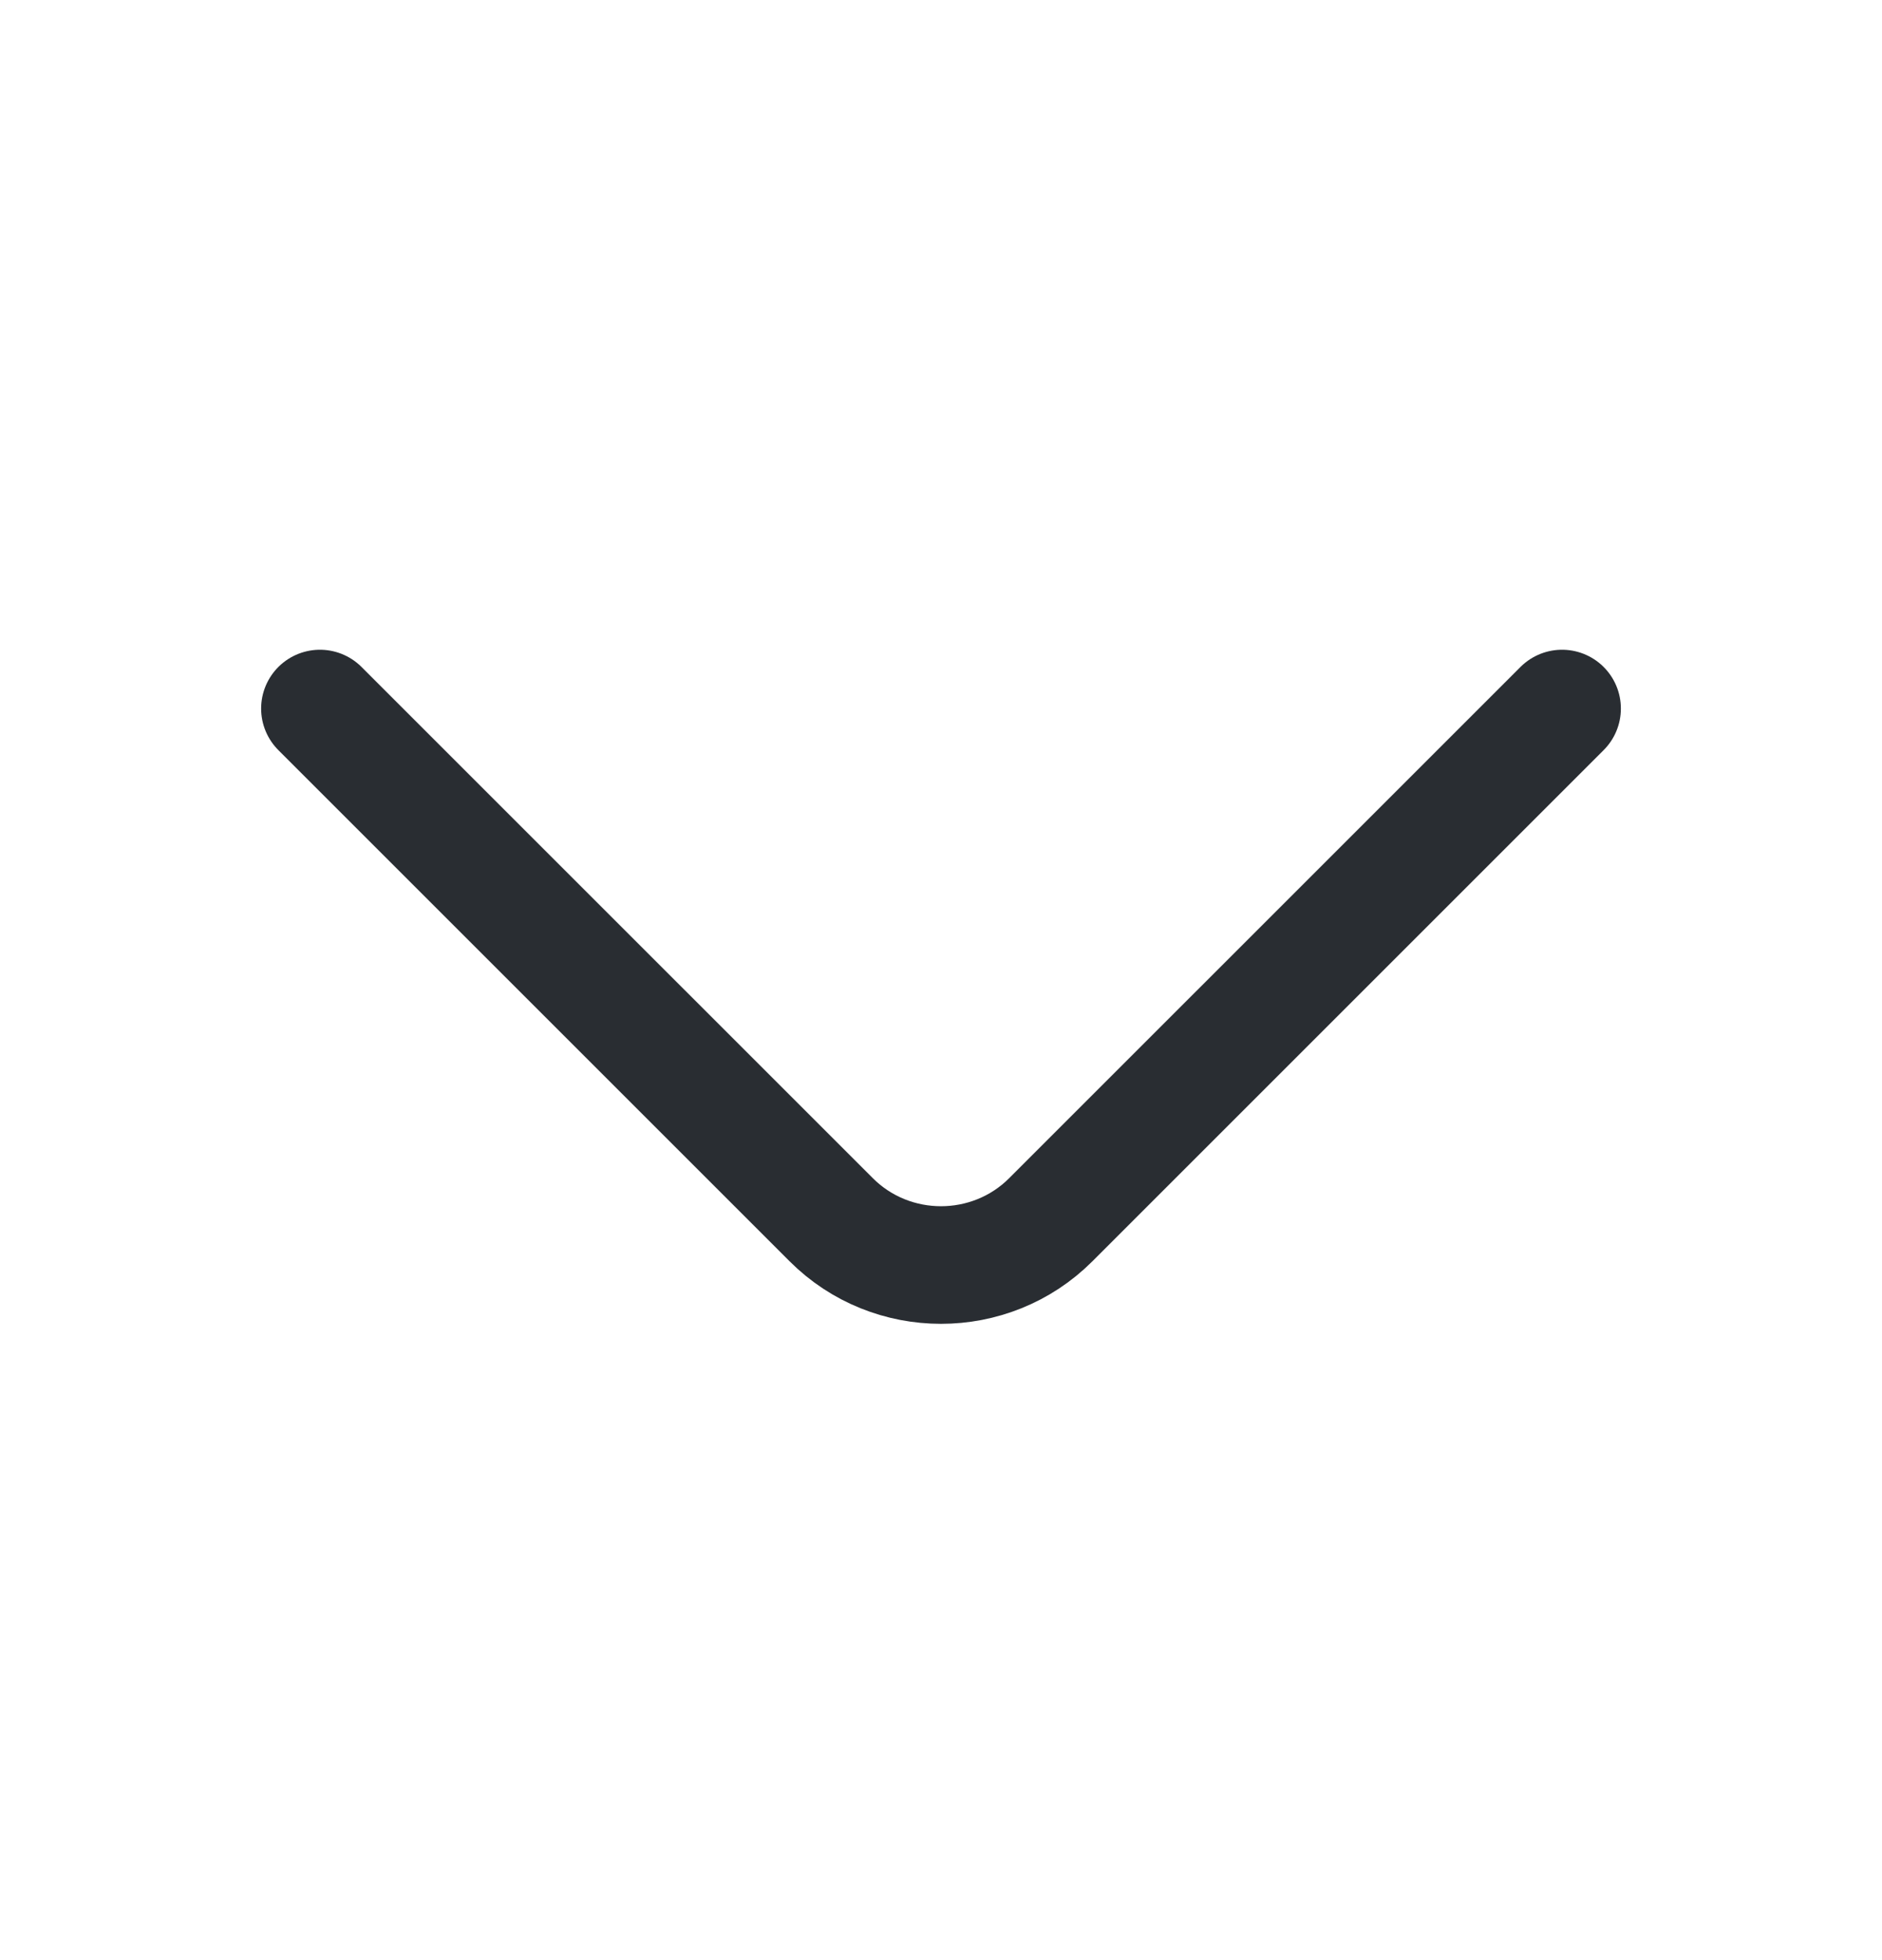 <svg width="24" height="25" viewBox="0 0 24 25" fill="none" xmlns="http://www.w3.org/2000/svg">
<path d="M19.92 9.037L13.4 15.557C12.63 16.327 11.37 16.327 10.6 15.557L4.08 9.037" stroke="#292D32" stroke-width="1.5" stroke-miterlimit="10" stroke-linecap="round" stroke-linejoin="round"/>
</svg>
